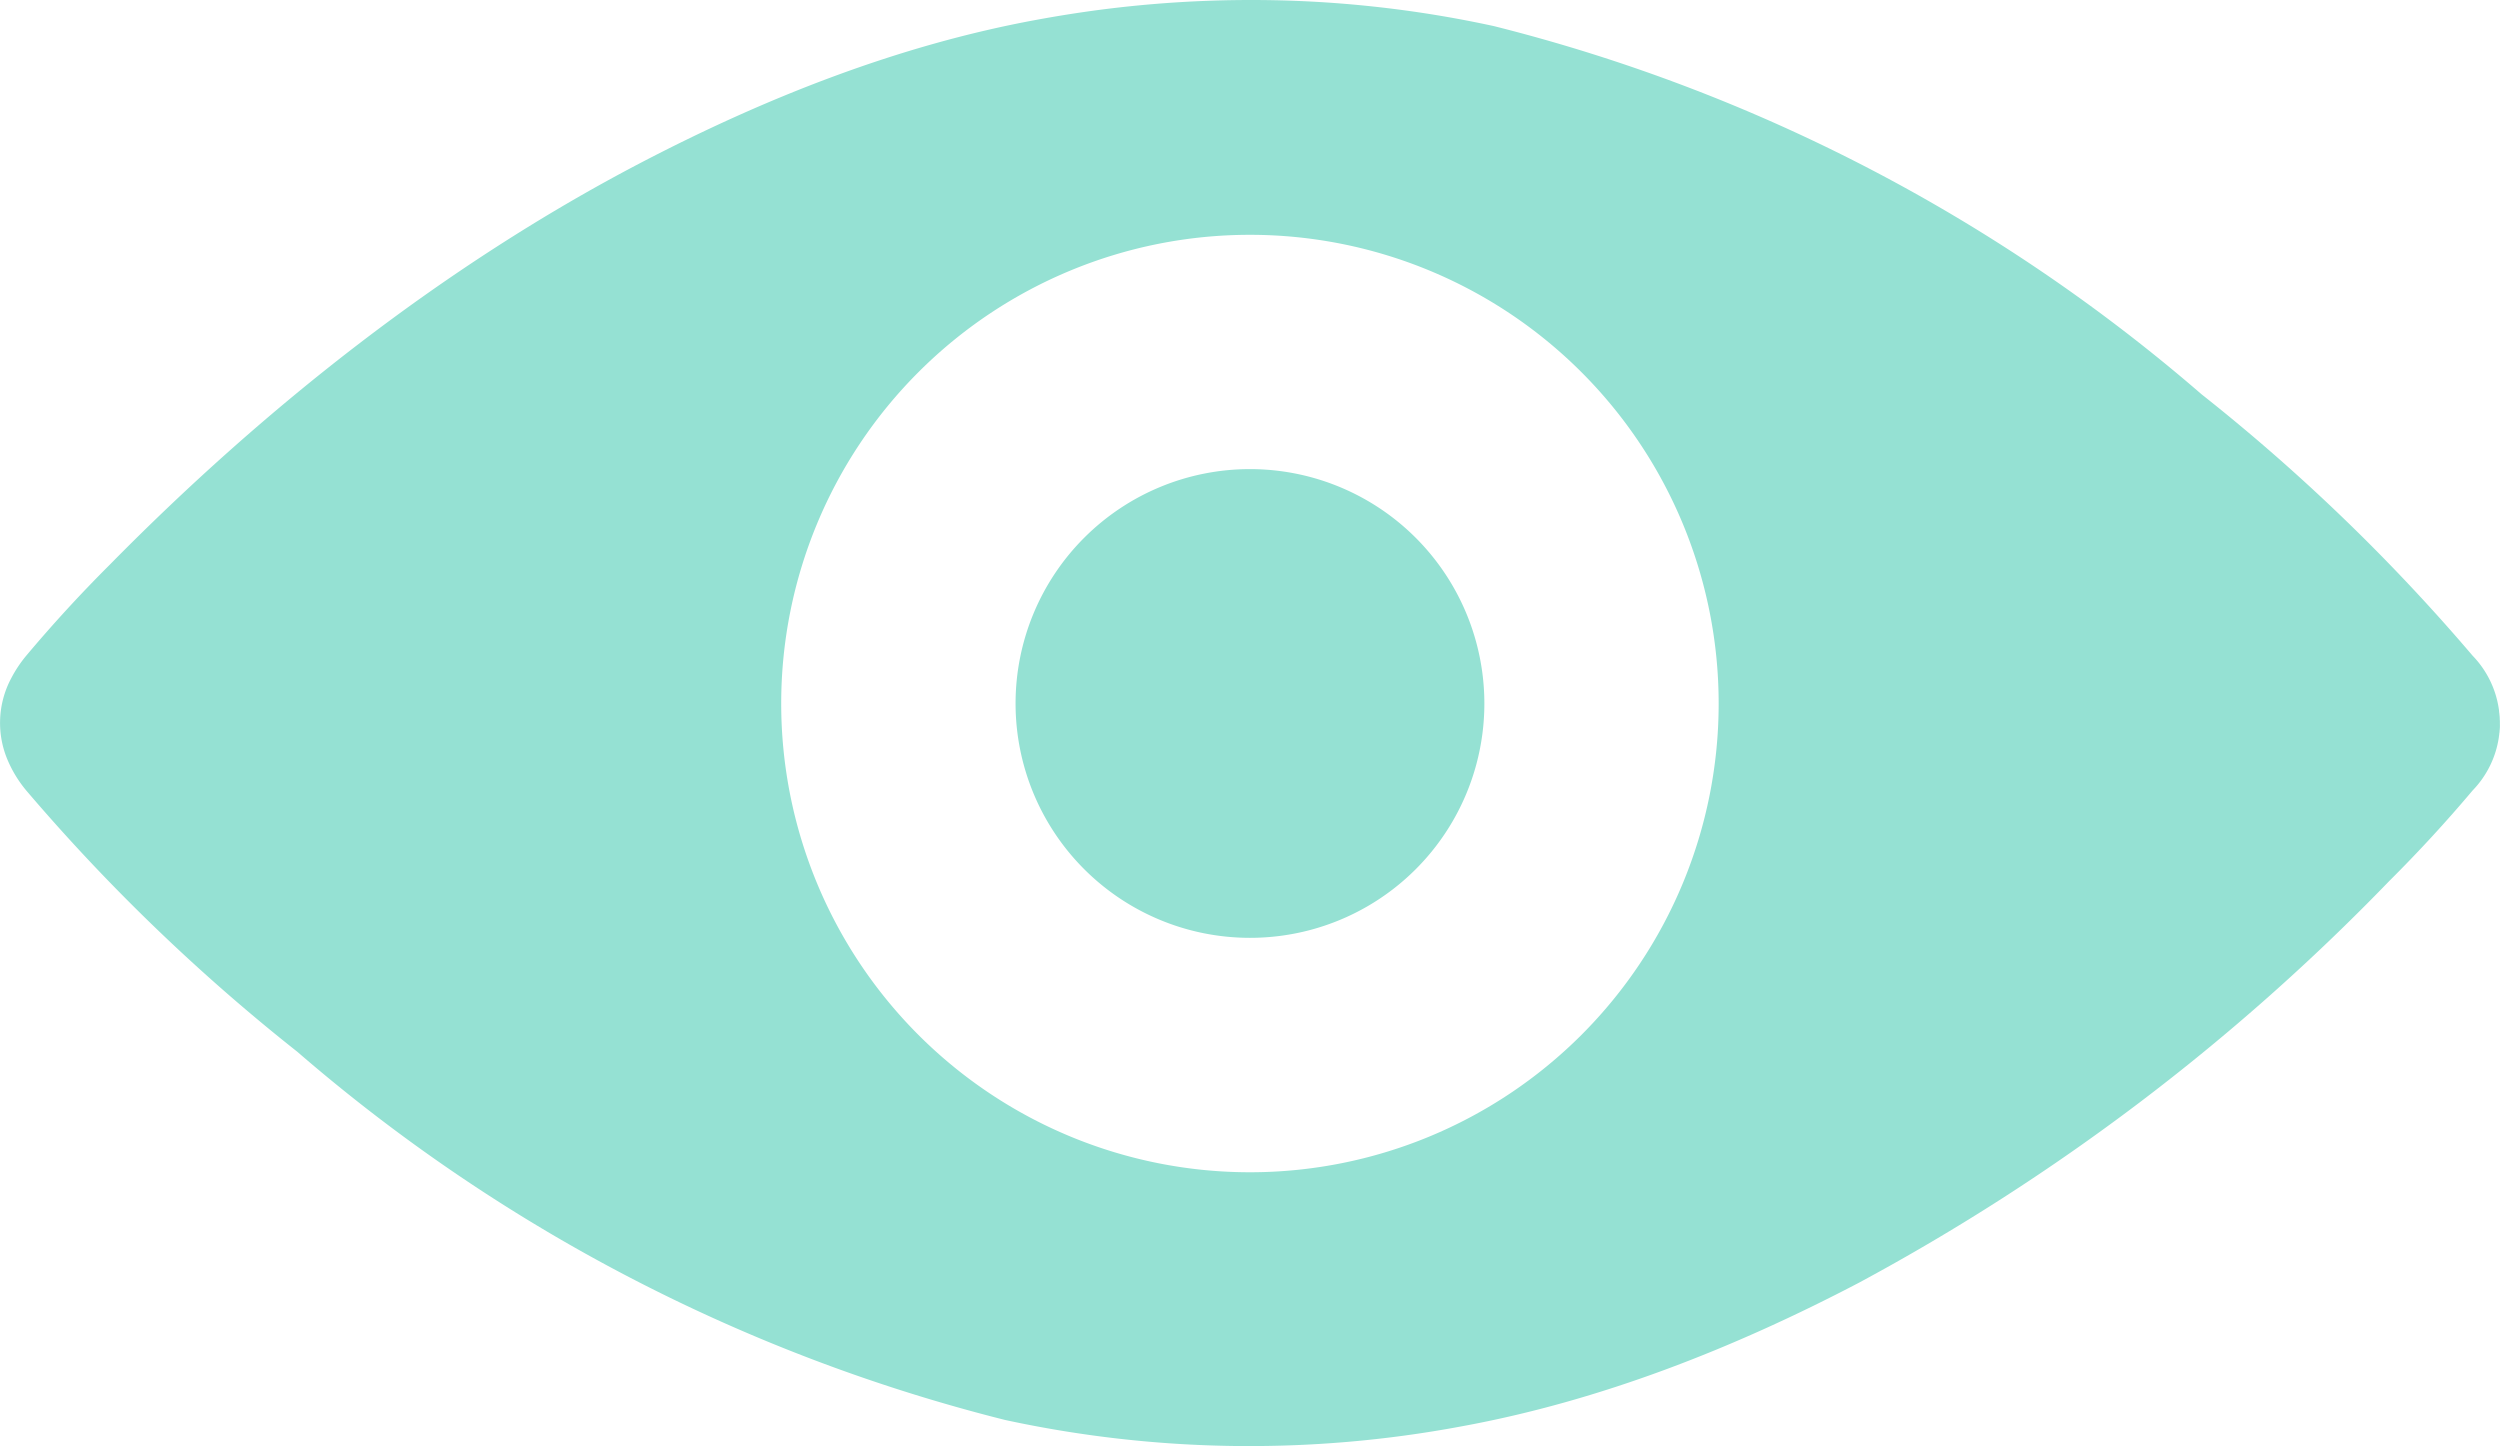 <svg xmlns="http://www.w3.org/2000/svg" width="19.441" height="11.245" viewBox="32 381 19.441 11.245"><path d="m51.44 386.66-.002.024-.001.012a.11.11 0 0 1-.002.011.272.272 0 0 0 0 .006.803.803 0 0 1-.002.011.566.566 0 0 1-.001.01.752.752 0 0 1-.204.413 10.91 10.91 0 0 1-.65.706 16.8 16.8 0 0 1-4.124 3.123c-.972.509-2.011.919-3.089 1.116a8.968 8.968 0 0 1-3.55-.05 13.402 13.402 0 0 1-5.503-2.863 14.956 14.956 0 0 1-2.108-2.032.946.946 0 0 1-.141-.228.738.738 0 0 1 .025-.646.977.977 0 0 1 .116-.174 10.92 10.92 0 0 1 .65-.708c1.211-1.23 2.601-2.326 4.123-3.122.973-.508 2.012-.919 3.09-1.116a9.566 9.566 0 0 1 .48-.076 9.123 9.123 0 0 1 1.181-.077 8.865 8.865 0 0 1 1.889.203 13.395 13.395 0 0 1 5.503 2.863 14.94 14.94 0 0 1 2.108 2.033.751.751 0 0 1 .203.409.214.214 0 0 1 .002.013.505.505 0 0 1 .001.01.32.32 0 0 0 0 .006.159.159 0 0 1 .002.012l.001.012a1.269 1.269 0 0 0 .001.008.425.425 0 0 1 .001.017 1.704 1.704 0 0 0 0 .008l.001.01a.413.413 0 0 1 0 .019.776.776 0 0 1 0 .037Zm-9.72-3.834a3.645 3.645 0 1 0 0 7.29 3.645 3.645 0 0 0 3.645-3.645 3.645 3.645 0 0 0-3.645-3.645Zm0 5.467a1.822 1.822 0 1 1 0-3.645 1.823 1.823 0 0 1 1.823 1.823 1.822 1.822 0 0 1-1.823 1.822Z" fill="rgba(149, 225, 211, 1)" fill-rule="evenodd" data-name="VIEW"/></svg>